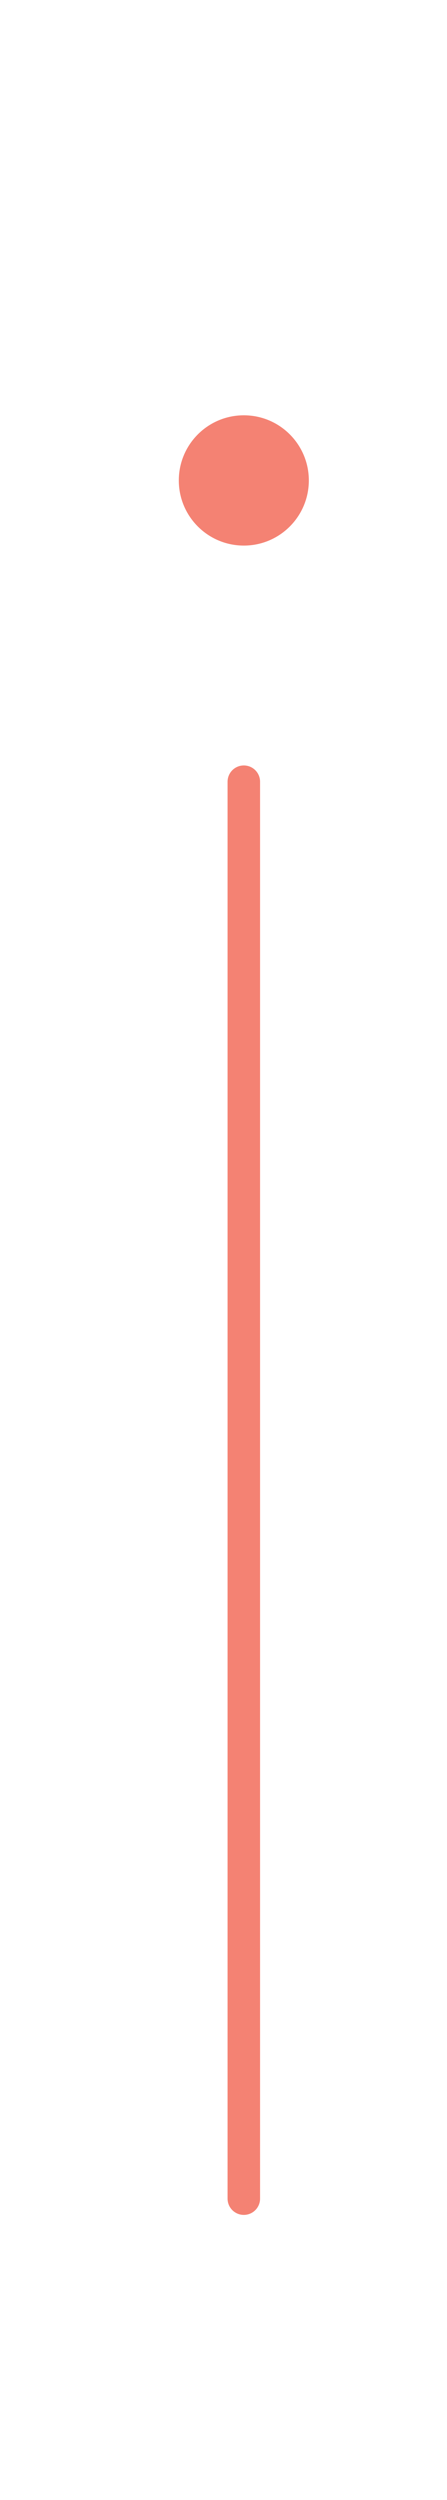 <?xml version="1.0" encoding="UTF-8"?>
<svg width="55px" height="307px" viewBox="0 0 55 307" version="1.1" xmlns="http://www.w3.org/2000/svg" xmlns:xlink="http://www.w3.org/1999/xlink">
    <!-- Generator: Sketch 47.1 (45422) - http://www.bohemiancoding.com/sketch -->
    <title>LINE_DOT</title>
    <desc>Created with Sketch.</desc>
    <defs></defs>
    <g id="Page-1" stroke="none" stroke-width="1" fill="none" fill-rule="evenodd">
        <g id="LINE_DOT">
            <path d="M30,96 L30,270" id="XMLID_3411_" stroke="#F48273" stroke-width="4" stroke-linecap="round"></path>
            <circle id="XMLID_3375_" fill="#F48273" fill-rule="nonzero" cx="30" cy="59" r="8"></circle>
        </g>
    </g>
</svg>